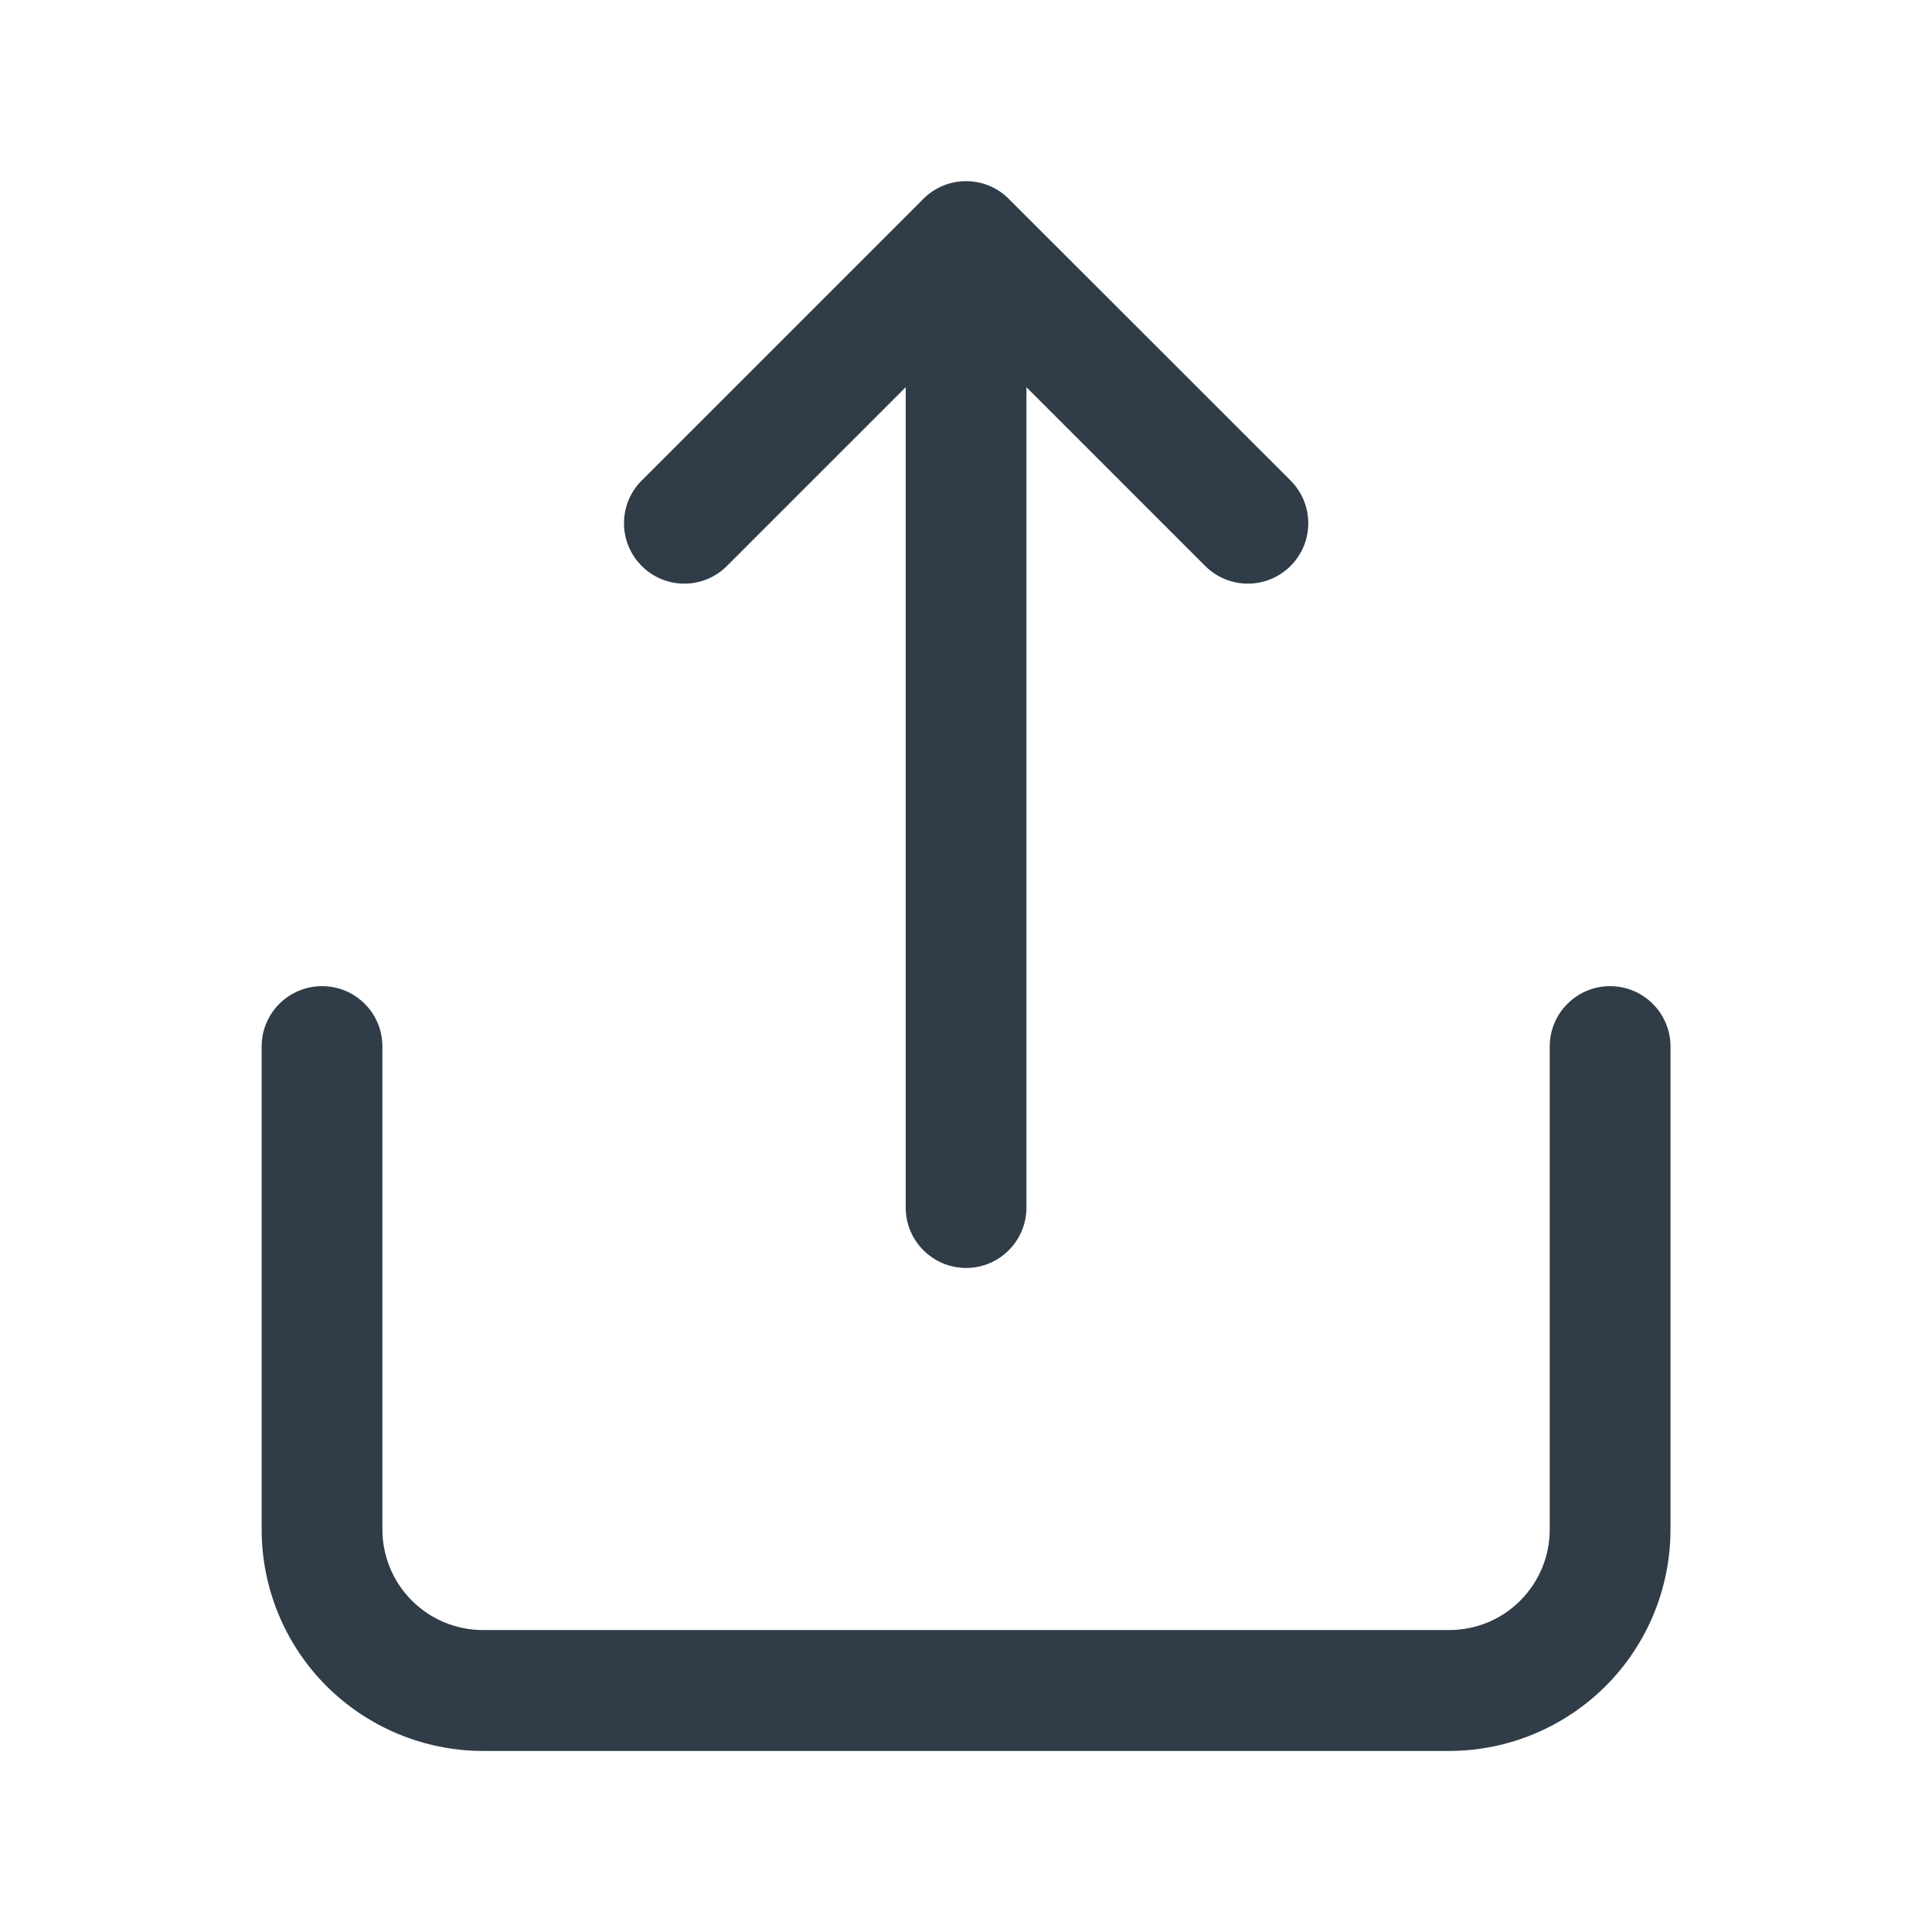 <svg width="14" height="14" viewBox="0 0 14 14" fill="none" xmlns="http://www.w3.org/2000/svg">
<path fill-rule="evenodd" clip-rule="evenodd" d="M6.691 1.441C6.862 1.27 7.139 1.27 7.31 1.441L9.352 3.482C9.523 3.653 9.523 3.93 9.352 4.101C9.181 4.272 8.904 4.272 8.733 4.101L7.438 2.806V8.75C7.438 8.992 7.242 9.188 7.001 9.188C6.759 9.188 6.563 8.992 6.563 8.75V2.806L5.268 4.101C5.097 4.272 4.82 4.272 4.65 4.101C4.479 3.93 4.479 3.653 4.65 3.482L6.691 1.441ZM2.334 7.146C2.576 7.146 2.771 7.342 2.771 7.583V11.083C2.771 11.277 2.848 11.462 2.985 11.599C3.122 11.736 3.307 11.812 3.501 11.812H10.501C10.694 11.812 10.88 11.736 11.016 11.599C11.153 11.462 11.23 11.277 11.23 11.083V7.583C11.23 7.342 11.426 7.146 11.667 7.146C11.909 7.146 12.105 7.342 12.105 7.583V11.083C12.105 11.509 11.936 11.917 11.635 12.218C11.334 12.518 10.926 12.688 10.501 12.688H3.501C3.075 12.688 2.667 12.518 2.366 12.218C2.065 11.917 1.896 11.509 1.896 11.083V7.583C1.896 7.342 2.092 7.146 2.334 7.146Z" fill="#303C47"/>
</svg>
